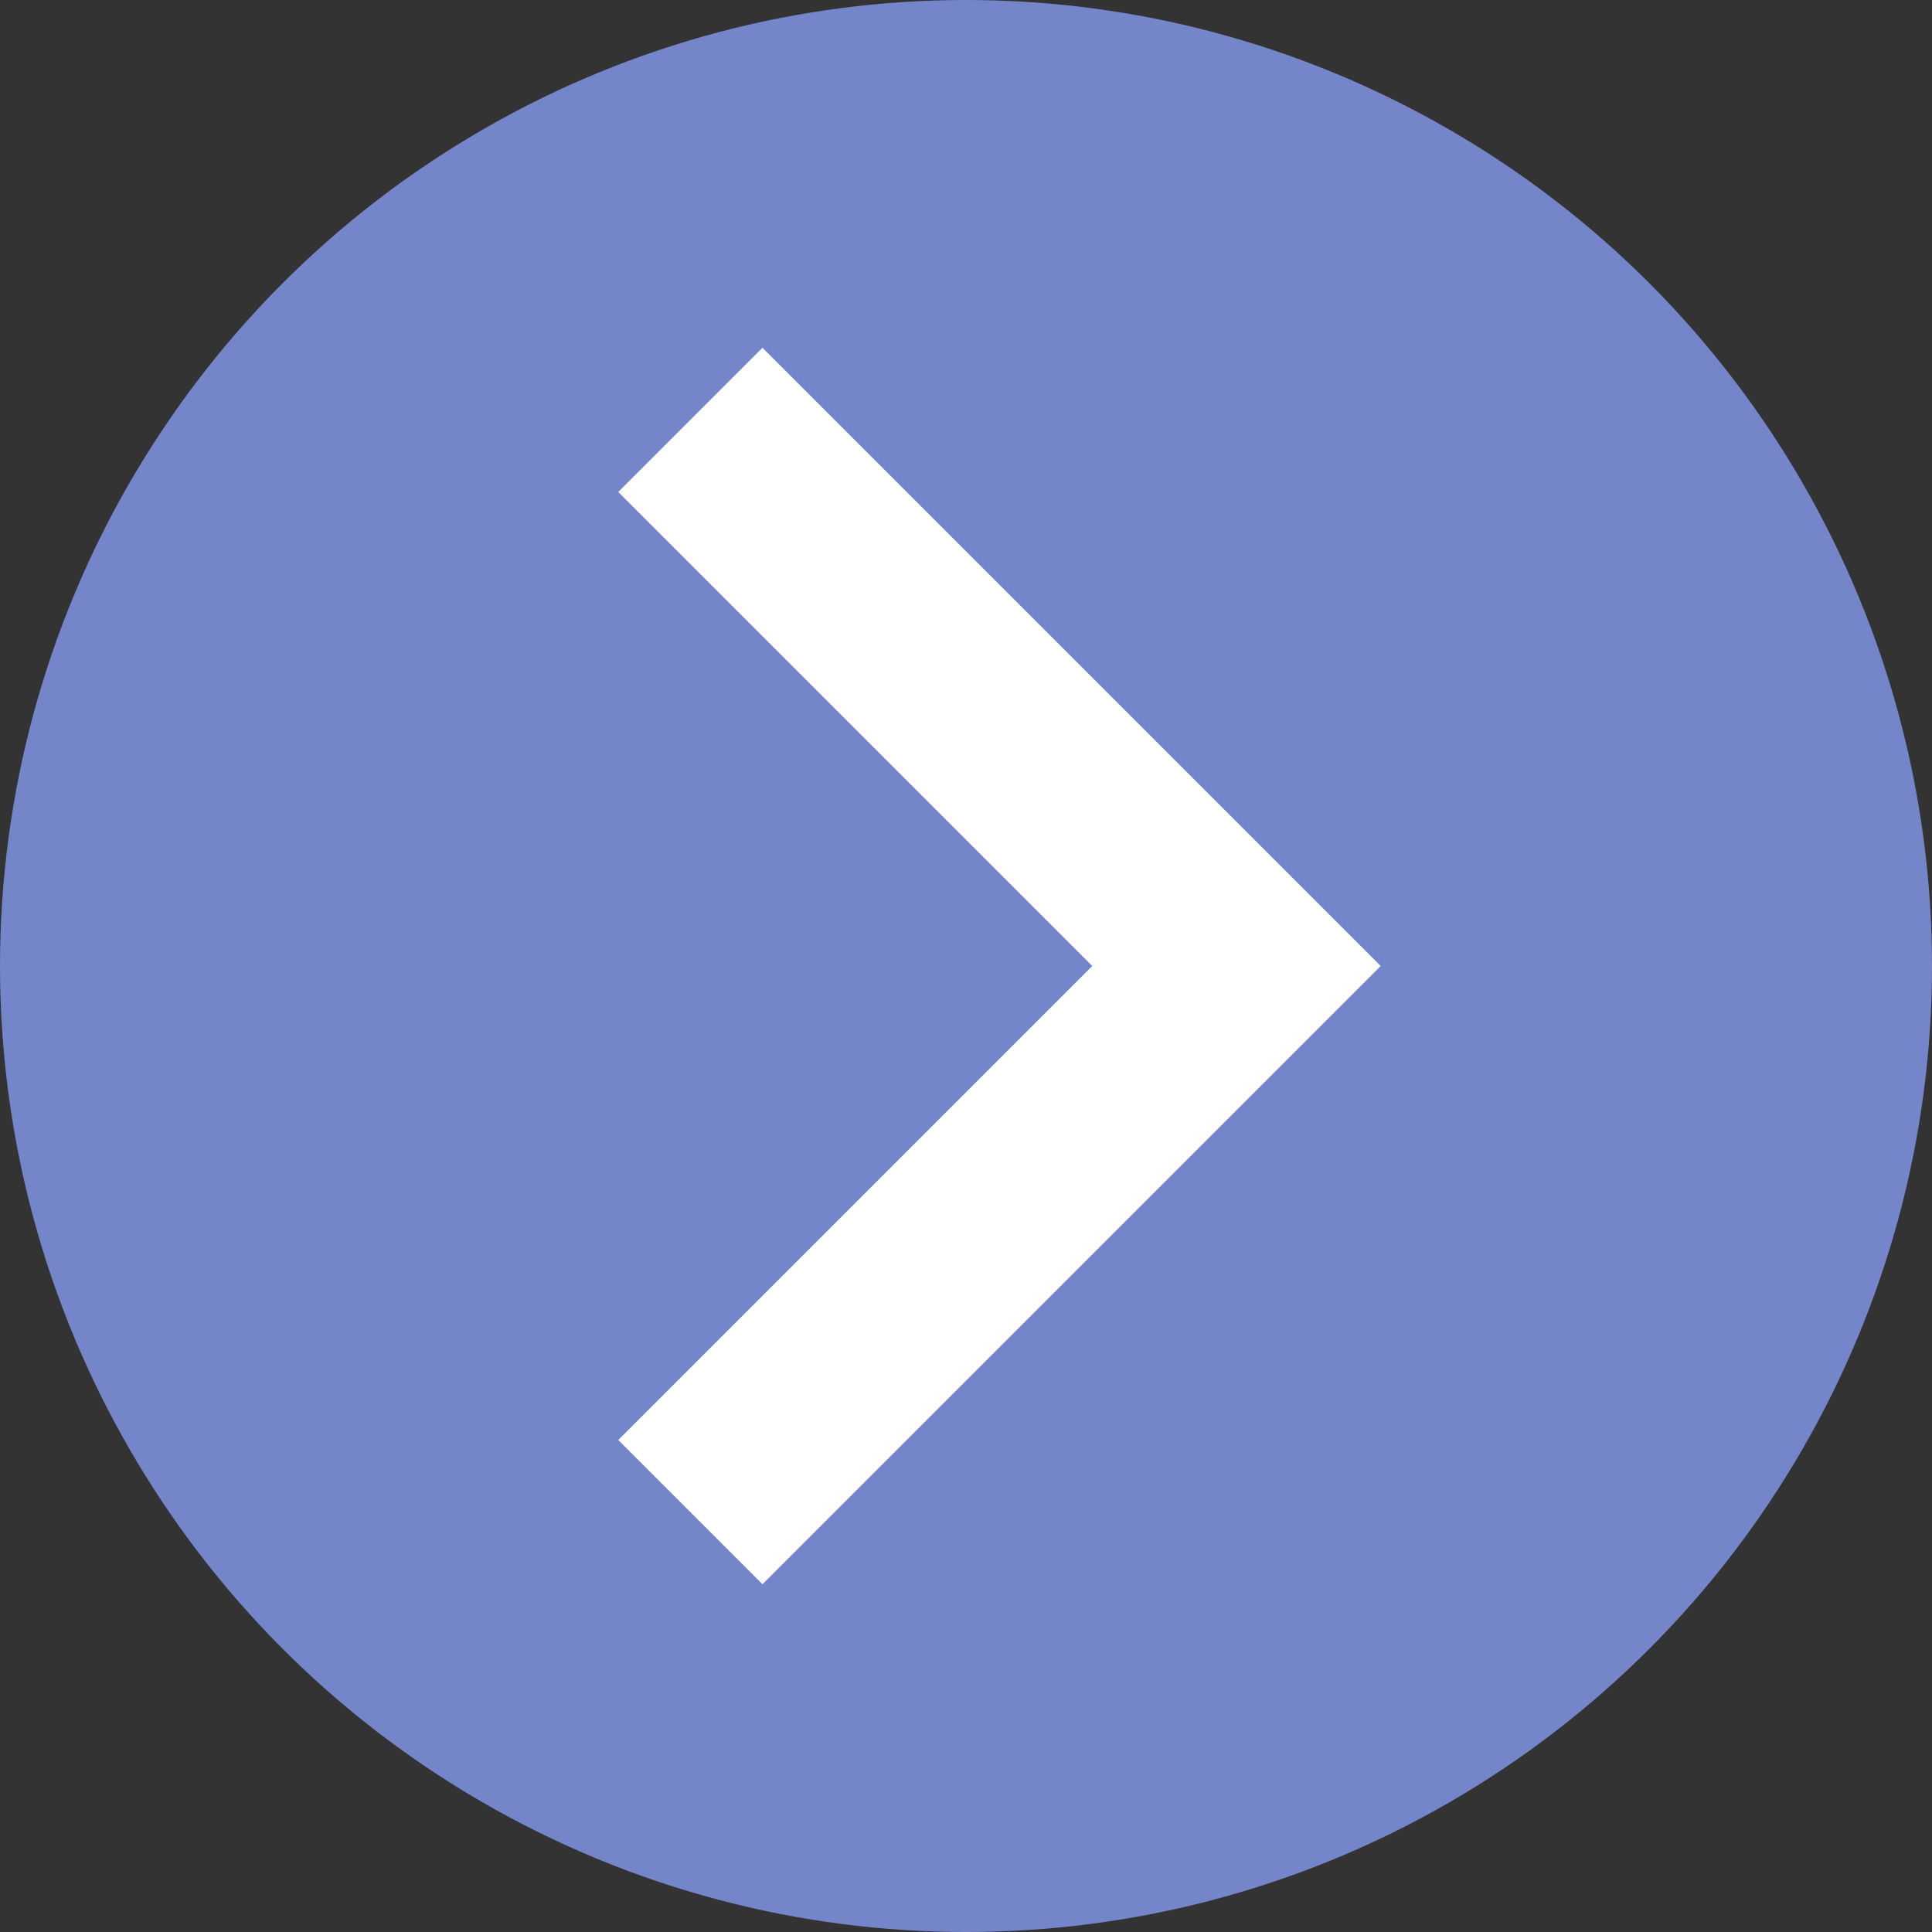 <svg width="50" height="50" viewBox="0 0 50 50" fill="none" xmlns="http://www.w3.org/2000/svg">
<rect x="0" y="0" width="50" height="50" fill="#333333" stroke="none"/>
<circle opacity="0.8" cx="25" cy="25" r="25" fill="#849AEF"/>
<path d="M19.733 9L16 12.733L28.267 25L16 37.267L19.733 41L35.733 25L19.733 9Z" fill="white"/>
</svg>
